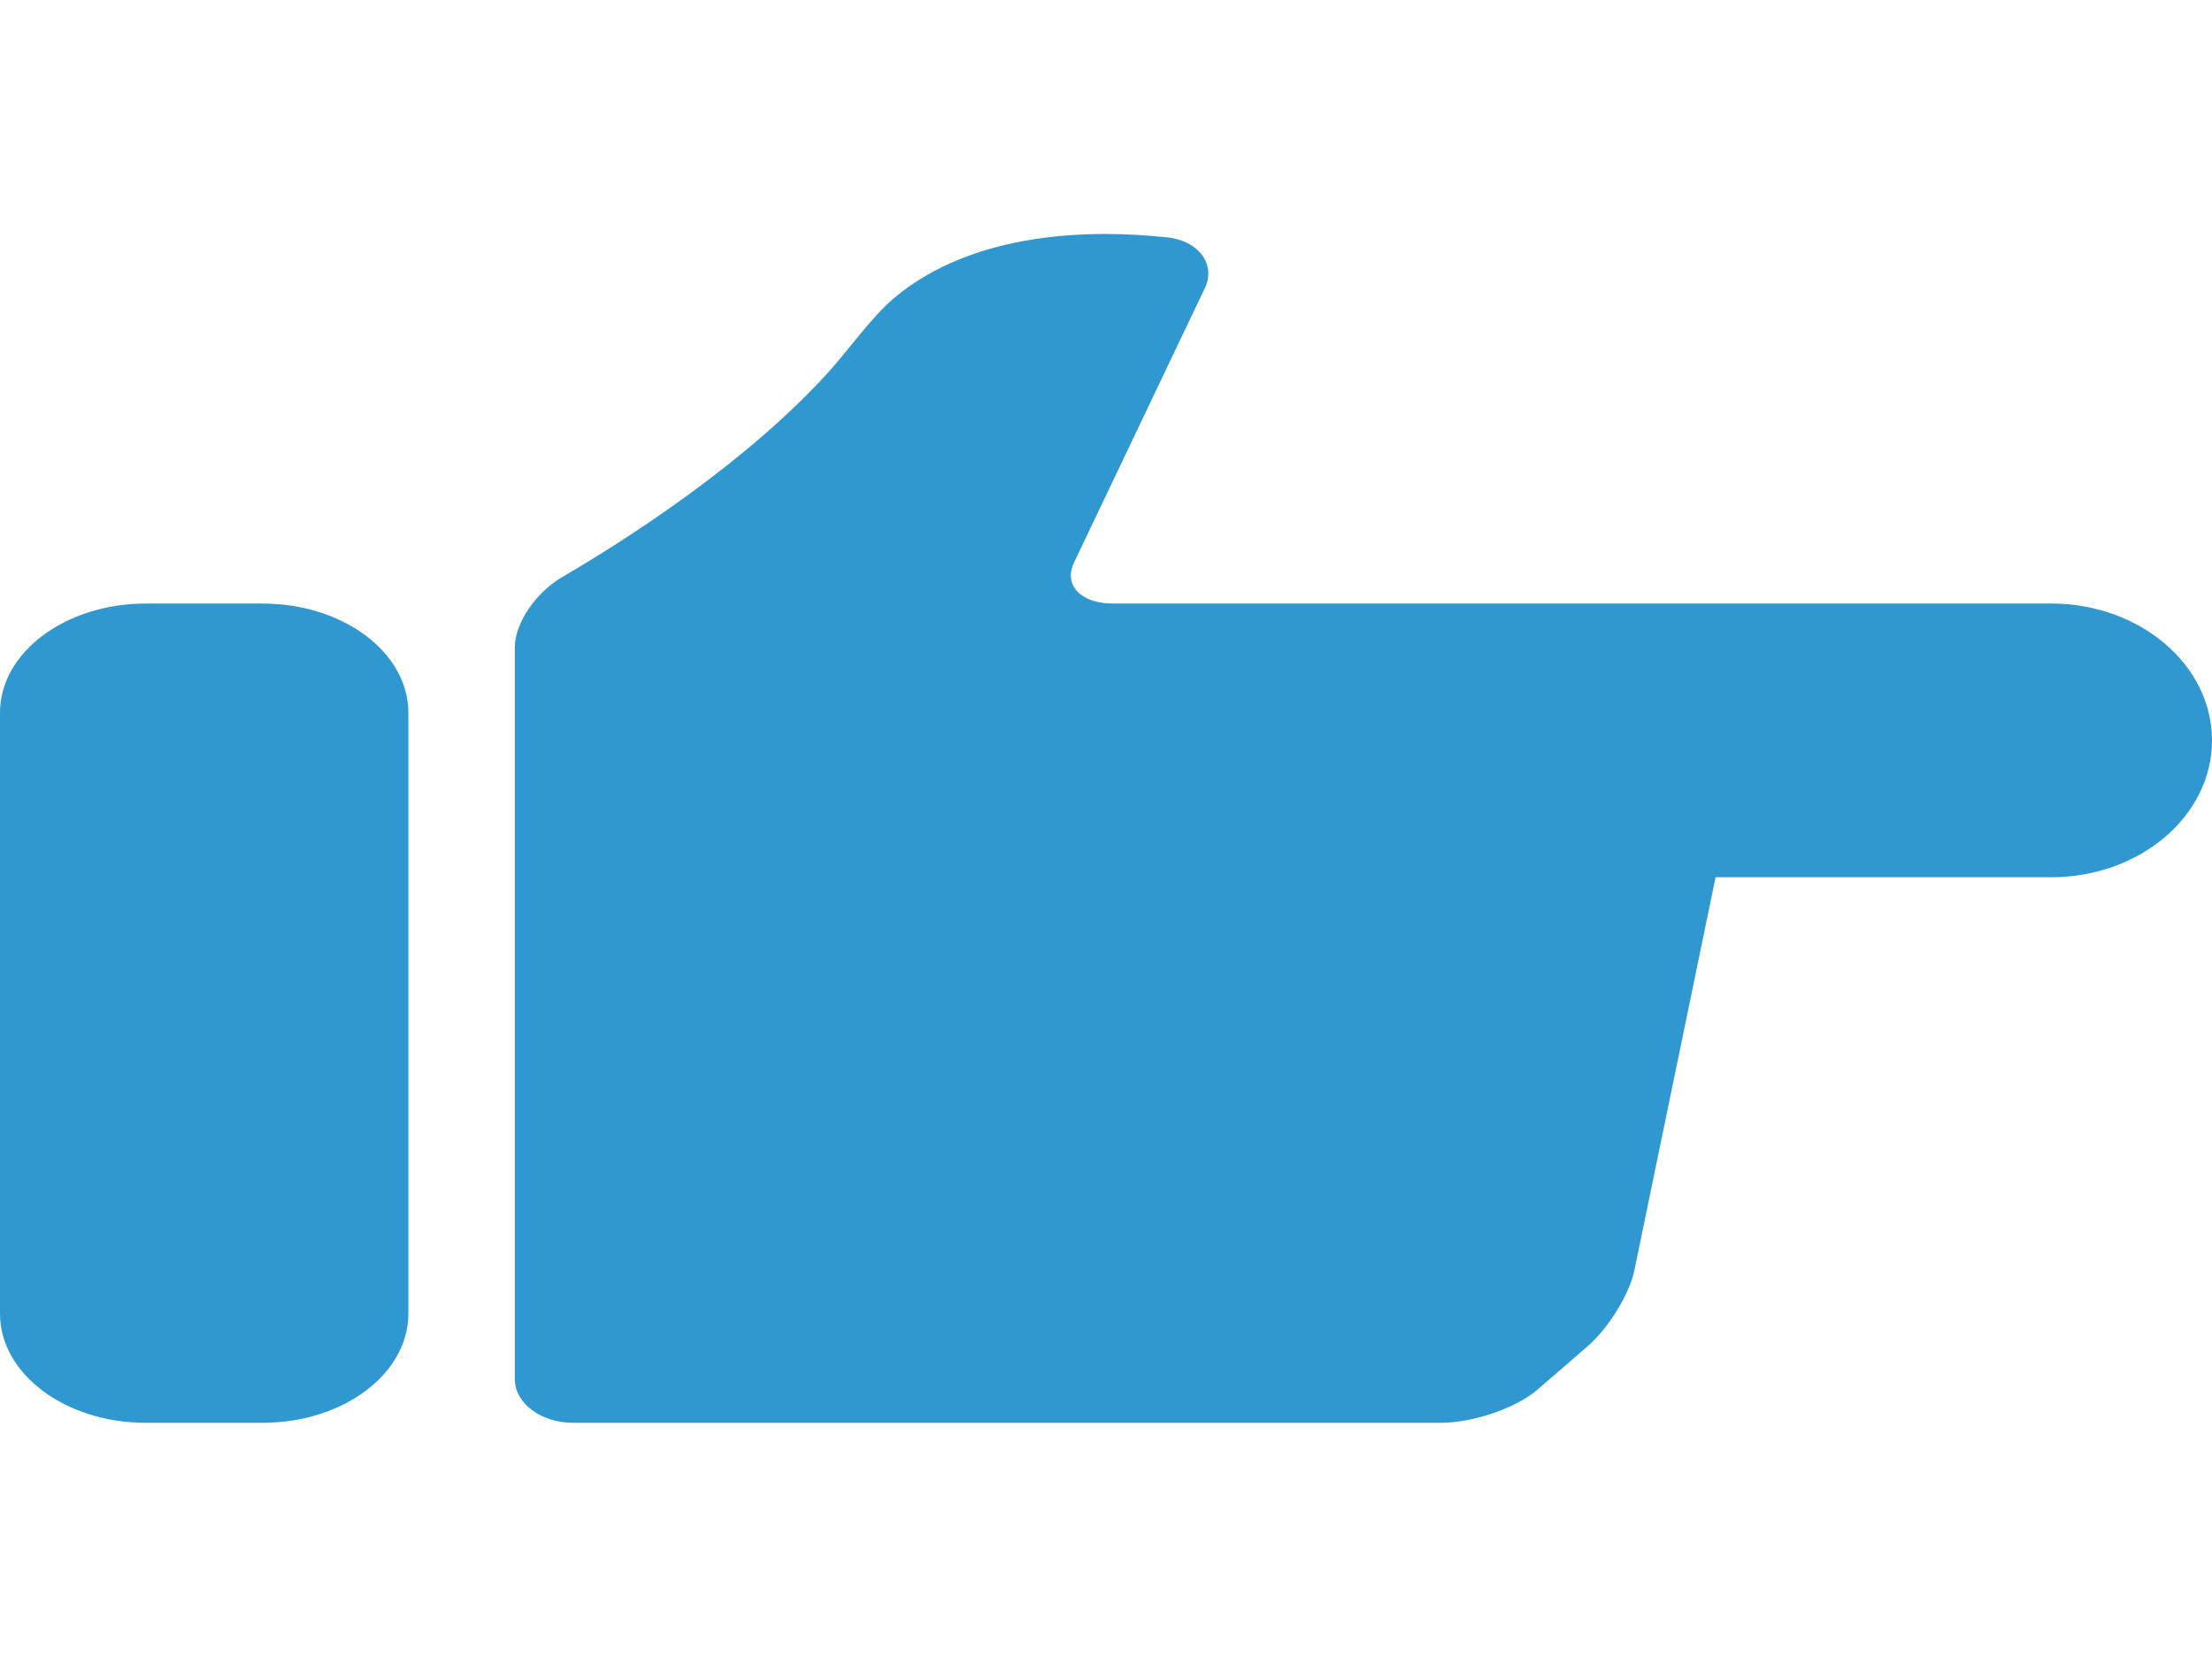 <svg width="279" height="209" viewBox="0 0 279 209" fill="none" xmlns="http://www.w3.org/2000/svg">
<g clip-path="url(#clip0)">
<path d="M33.115 179.484C43.276 179.484 51.509 173.314 51.509 165.705V89.915C51.509 82.304 43.273 76.137 33.115 76.137H18.396C8.237 76.137 0 82.307 0 89.915V165.705C0 173.317 8.237 179.484 18.397 179.484H33.115V179.484Z" fill="#2F98D0"/>
<path d="M258.694 76.134H197.663H182.085H140.357C136.295 76.134 134.108 73.809 135.475 70.943L151.984 36.311C153.352 33.445 151.295 30.39 147.275 29.951C138.352 28.977 123.049 28.922 112.707 37.652C110.009 39.93 106.872 44.309 104.595 46.829C94.171 58.37 79.072 68.029 70.835 72.844C67.632 74.718 64.934 78.602 64.934 81.645V173.971C64.934 177.017 68.228 179.484 72.293 179.484H181.719C185.785 179.484 191.235 177.62 193.897 175.32L200.2 169.87C202.862 167.57 205.524 163.265 206.144 160.258L216.387 110.664H258.695C269.911 110.664 279 102.936 279 93.401C279 83.866 269.911 76.134 258.694 76.134Z" fill="#2F98D0"/>
</g>
<defs>
<clipPath id="clip0">
<rect width="279" height="209" fill="white"/>
</clipPath>
</defs>
</svg>
